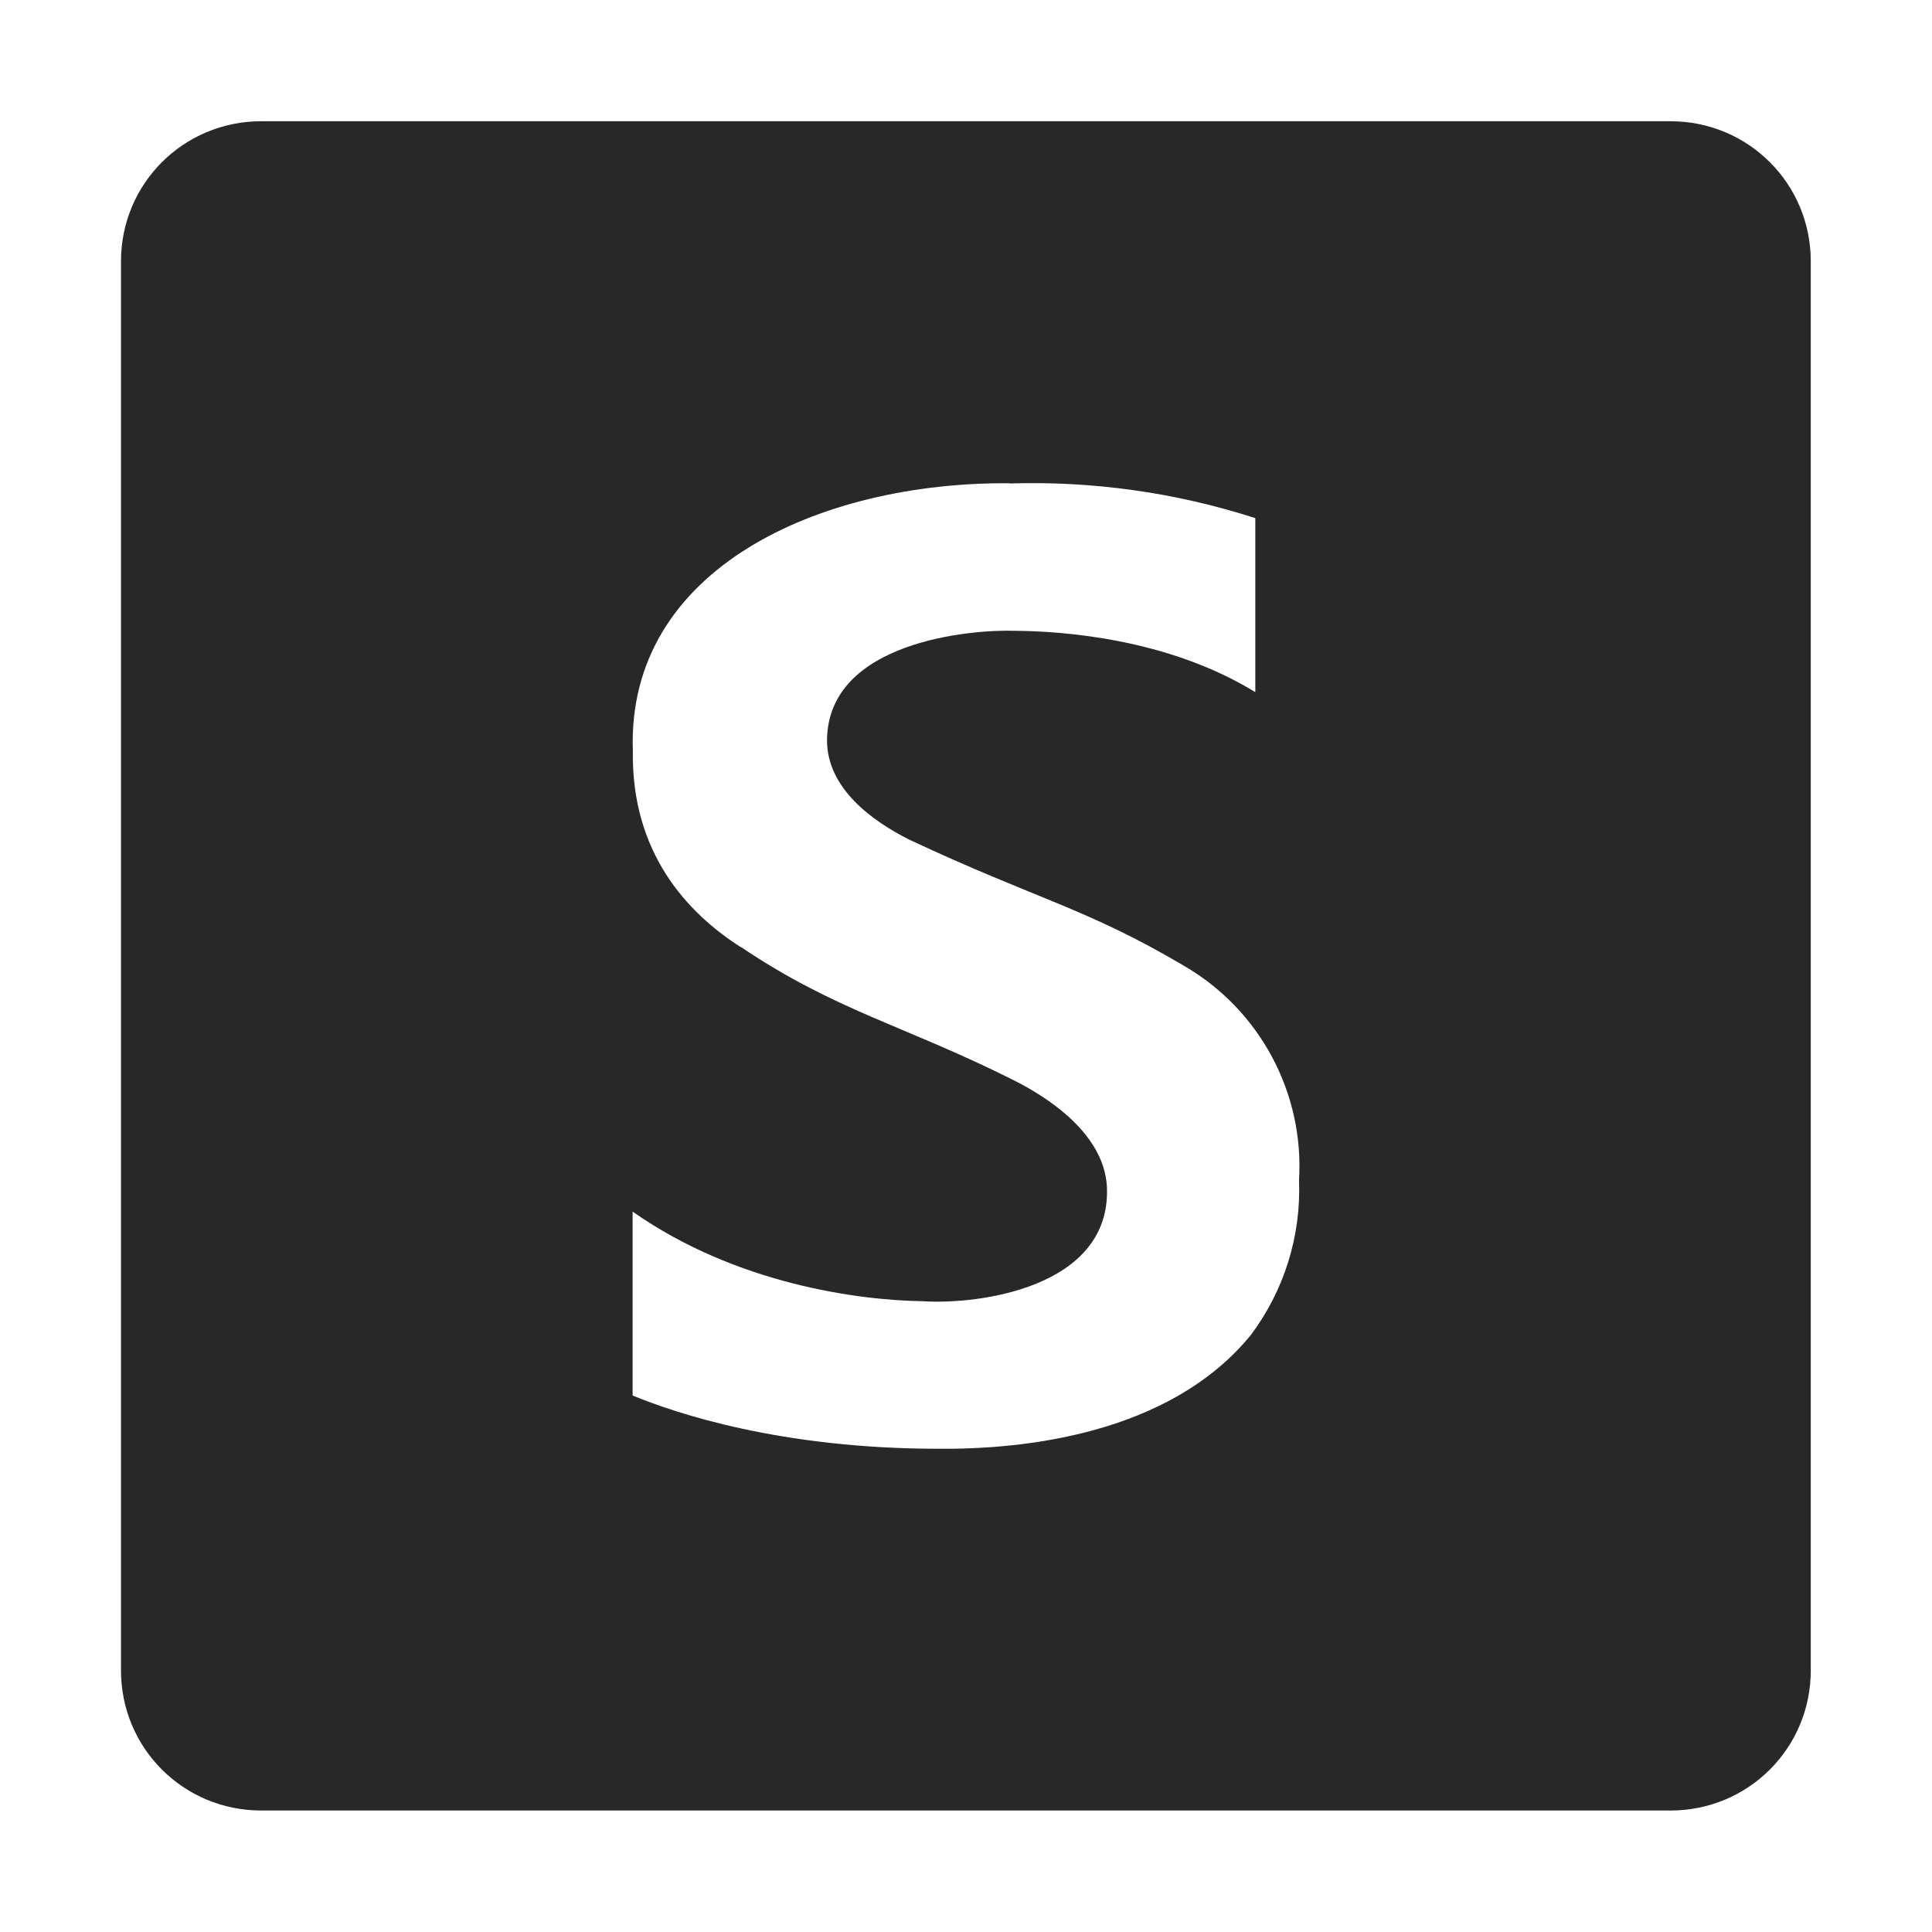 <svg width="16" height="16" version="1.1" xmlns="http://www.w3.org/2000/svg">
  <defs>
    <style id="current-color-scheme" type="text/css">.ColorScheme-Text { color:#282828; } .ColorScheme-Highlight { color:#458588; }</style>
  </defs>
  <path class="ColorScheme-Text" d="m2.164 1.004c-0.644 0-1.162 0.516-1.162 1.16v11.67c0 0.644 0.518 1.16 1.162 1.16h11.67c0.644 0 1.162-0.516 1.162-1.16v-11.67c0-0.644-0.518-1.16-1.162-1.16zm6.195 3c0.691-0.022 1.38 0.075 2.037 0.287v1.441c-0.728-0.447-1.607-0.506-1.996-0.508-0.35-0.012-1.54 0.085-1.551 0.902-0.003 0.403 0.377 0.675 0.682 0.828 1.054 0.494 1.465 0.566 2.272 1.043 0.629 0.364 0.999 1.052 0.955 1.777 0.018 0.461-0.123 0.914-0.4 1.283-0.678 0.829-1.899 0.948-2.592 0.941-1.297-5.03e-4 -2.171-0.294-2.527-0.441v-1.523c0.854 0.599 1.868 0.734 2.398 0.742 0.479 0.031 1.532-0.116 1.531-0.908 0.003-0.477-0.513-0.794-0.789-0.93-0.896-0.448-1.46-0.568-2.244-1.096v0.002c-0.449-0.287-0.907-0.785-0.894-1.625-0.053-1.507 1.544-2.229 3.119-2.217z" fill="currentColor"/>
</svg>

